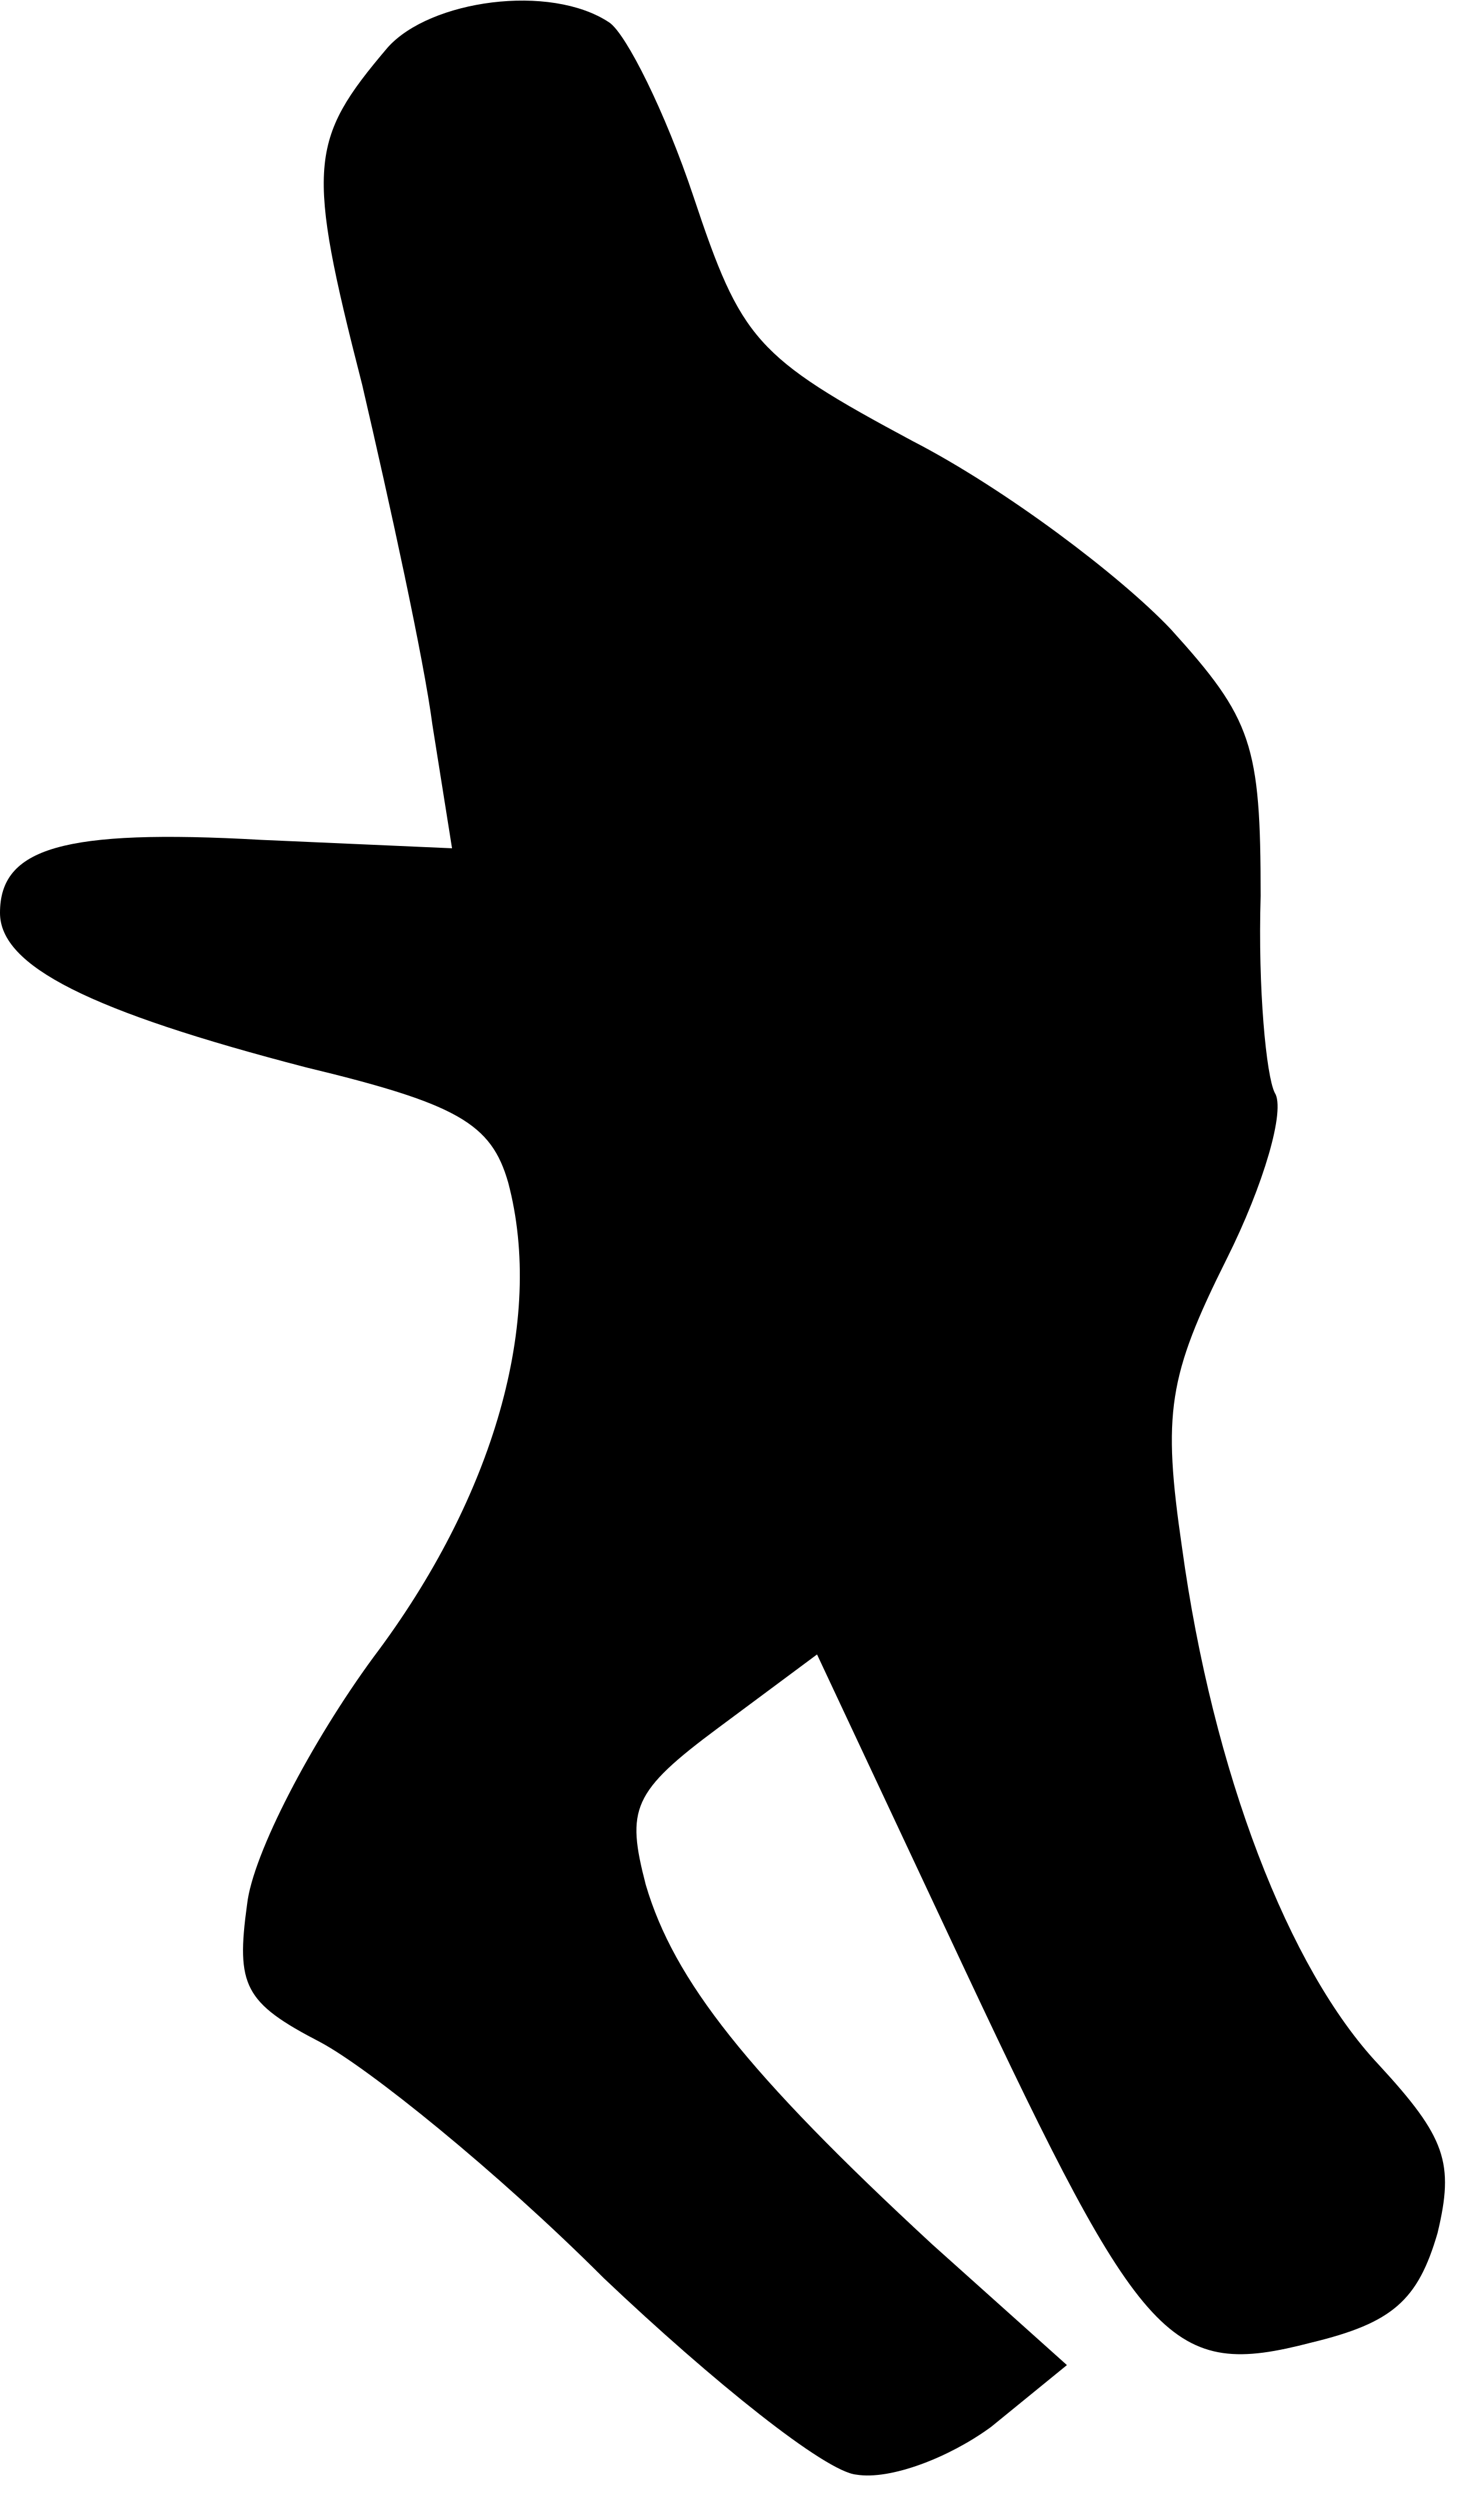 <?xml version="1.0" standalone="no"?>
<!DOCTYPE svg PUBLIC "-//W3C//DTD SVG 20010904//EN"
 "http://www.w3.org/TR/2001/REC-SVG-20010904/DTD/svg10.dtd">
<svg version="1.0" xmlns="http://www.w3.org/2000/svg"
 width="52pt" height="89pt" viewBox="0 0 52 89"
 preserveAspectRatio="xMidYMid meet">
<g transform="translate(0,89) scale(0.1,-0.1)"
fill="#000000" stroke="none">
<path fill="#000000" stroke="none" d="M138 873 c-28 -33 -29 -42 -9 -120 10
-43 22 -98 25 -121 l7 -44 -68 3 c-71 4 -93 -3 -93 -26 0 -19 32 -35 109 -55
54 -13 66 -20 72 -41 13 -49 -5 -112 -48 -169 -22 -30 -43 -70 -45 -88 -4 -29
-1 -35 26 -49 17 -9 63 -46 101 -84 39 -37 79 -69 90 -70 12 -2 33 6 48 17
l27 22 -48 43 c-66 61 -92 94 -102 128 -7 27 -5 33 26 56 l35 26 53 -113 c63
-134 73 -145 123 -132 29 7 38 15 45 39 6 25 3 34 -21 60 -32 34 -59 104 -70
184 -7 48 -5 61 16 103 13 26 21 53 17 59 -3 6 -6 37 -5 70 0 54 -3 63 -32 95
-18 19 -59 50 -92 67 -56 30 -61 36 -78 87 -10 30 -24 58 -30 62 -21 14 -64 8
-79 -9z"/>
</g>
</svg>
